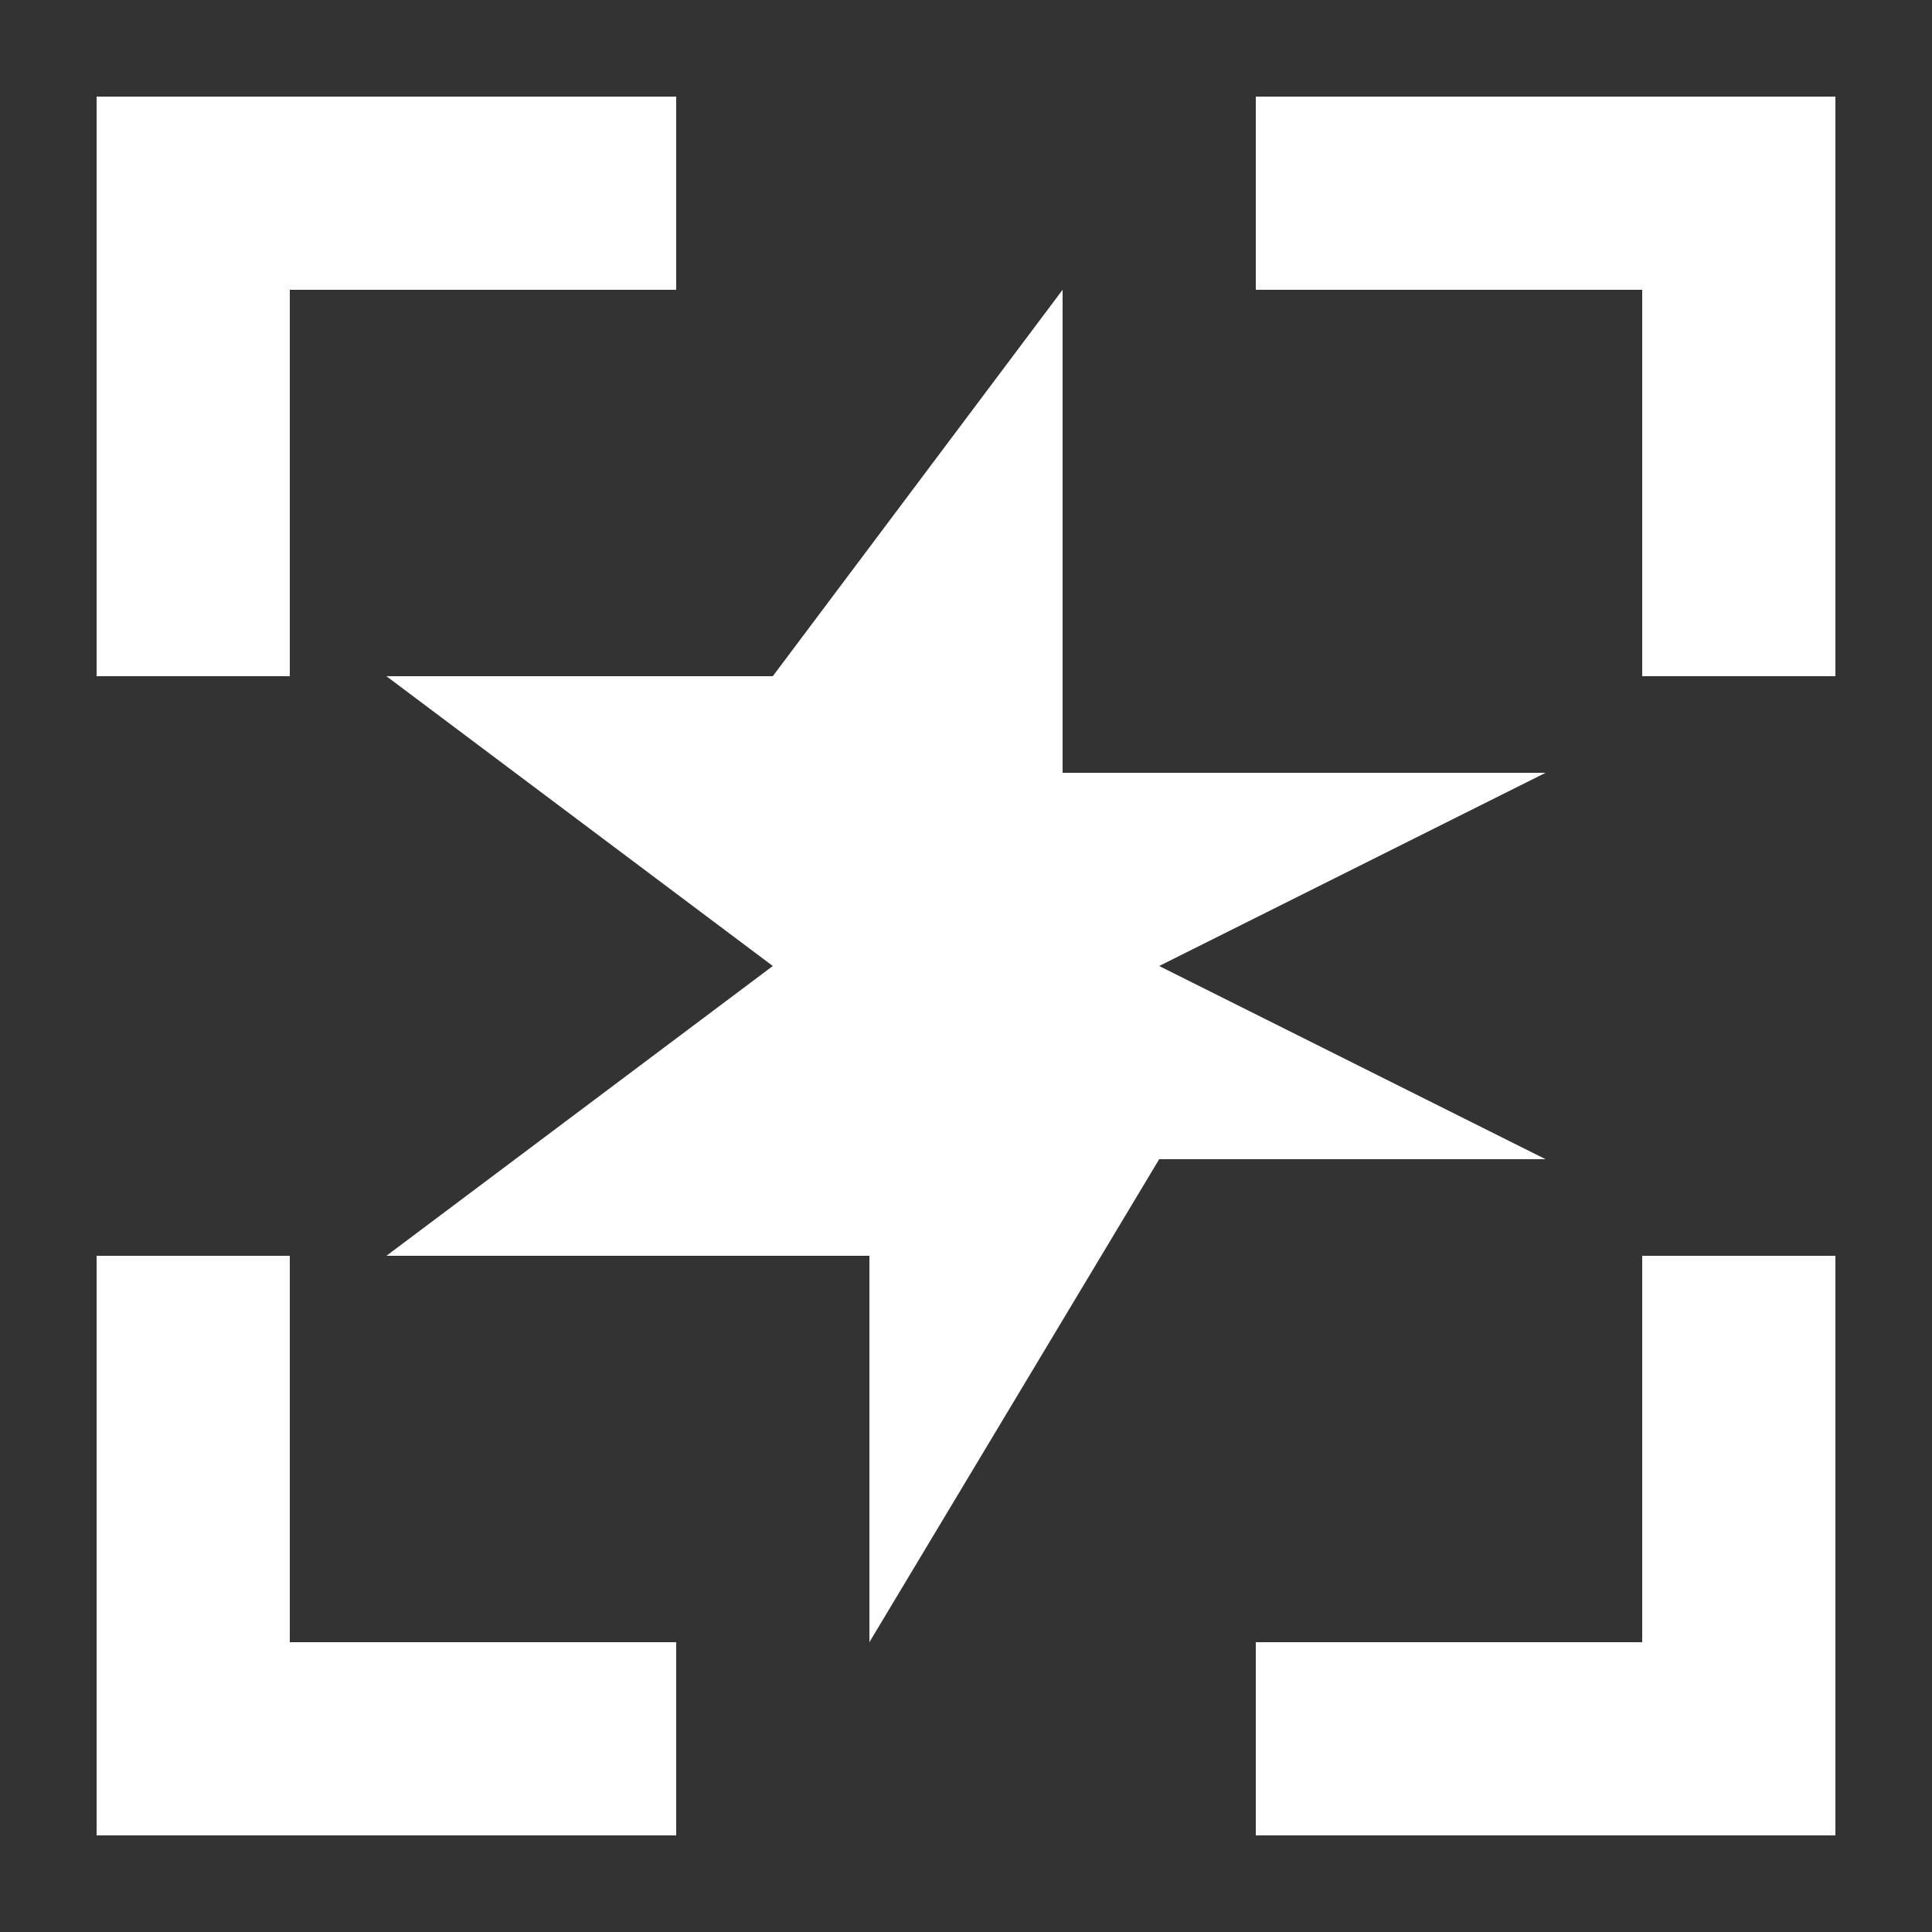 <svg width="20" height="20" viewBox="0 0 20 20" fill="none" xmlns="http://www.w3.org/2000/svg">
<rect x="0" y="0" width="20" height="20" fill="#333333" stroke="none"/>
<path d="M13 3H17V7H19V1H13V3Z" fill="white"/>
<path d="M3 7V3H7V1H1V7H3Z" fill="white"/>
<path d="M3 17H7V19H1V13H3V17Z" fill="white"/>
<path d="M17 13V17H13V19H19V13H17Z" fill="white"/>
<path d="M12 12H16L12 10L16 8H11V3L8 7H4L8 10L4 13H9V17L12 12Z" fill="white"/>
</svg>
